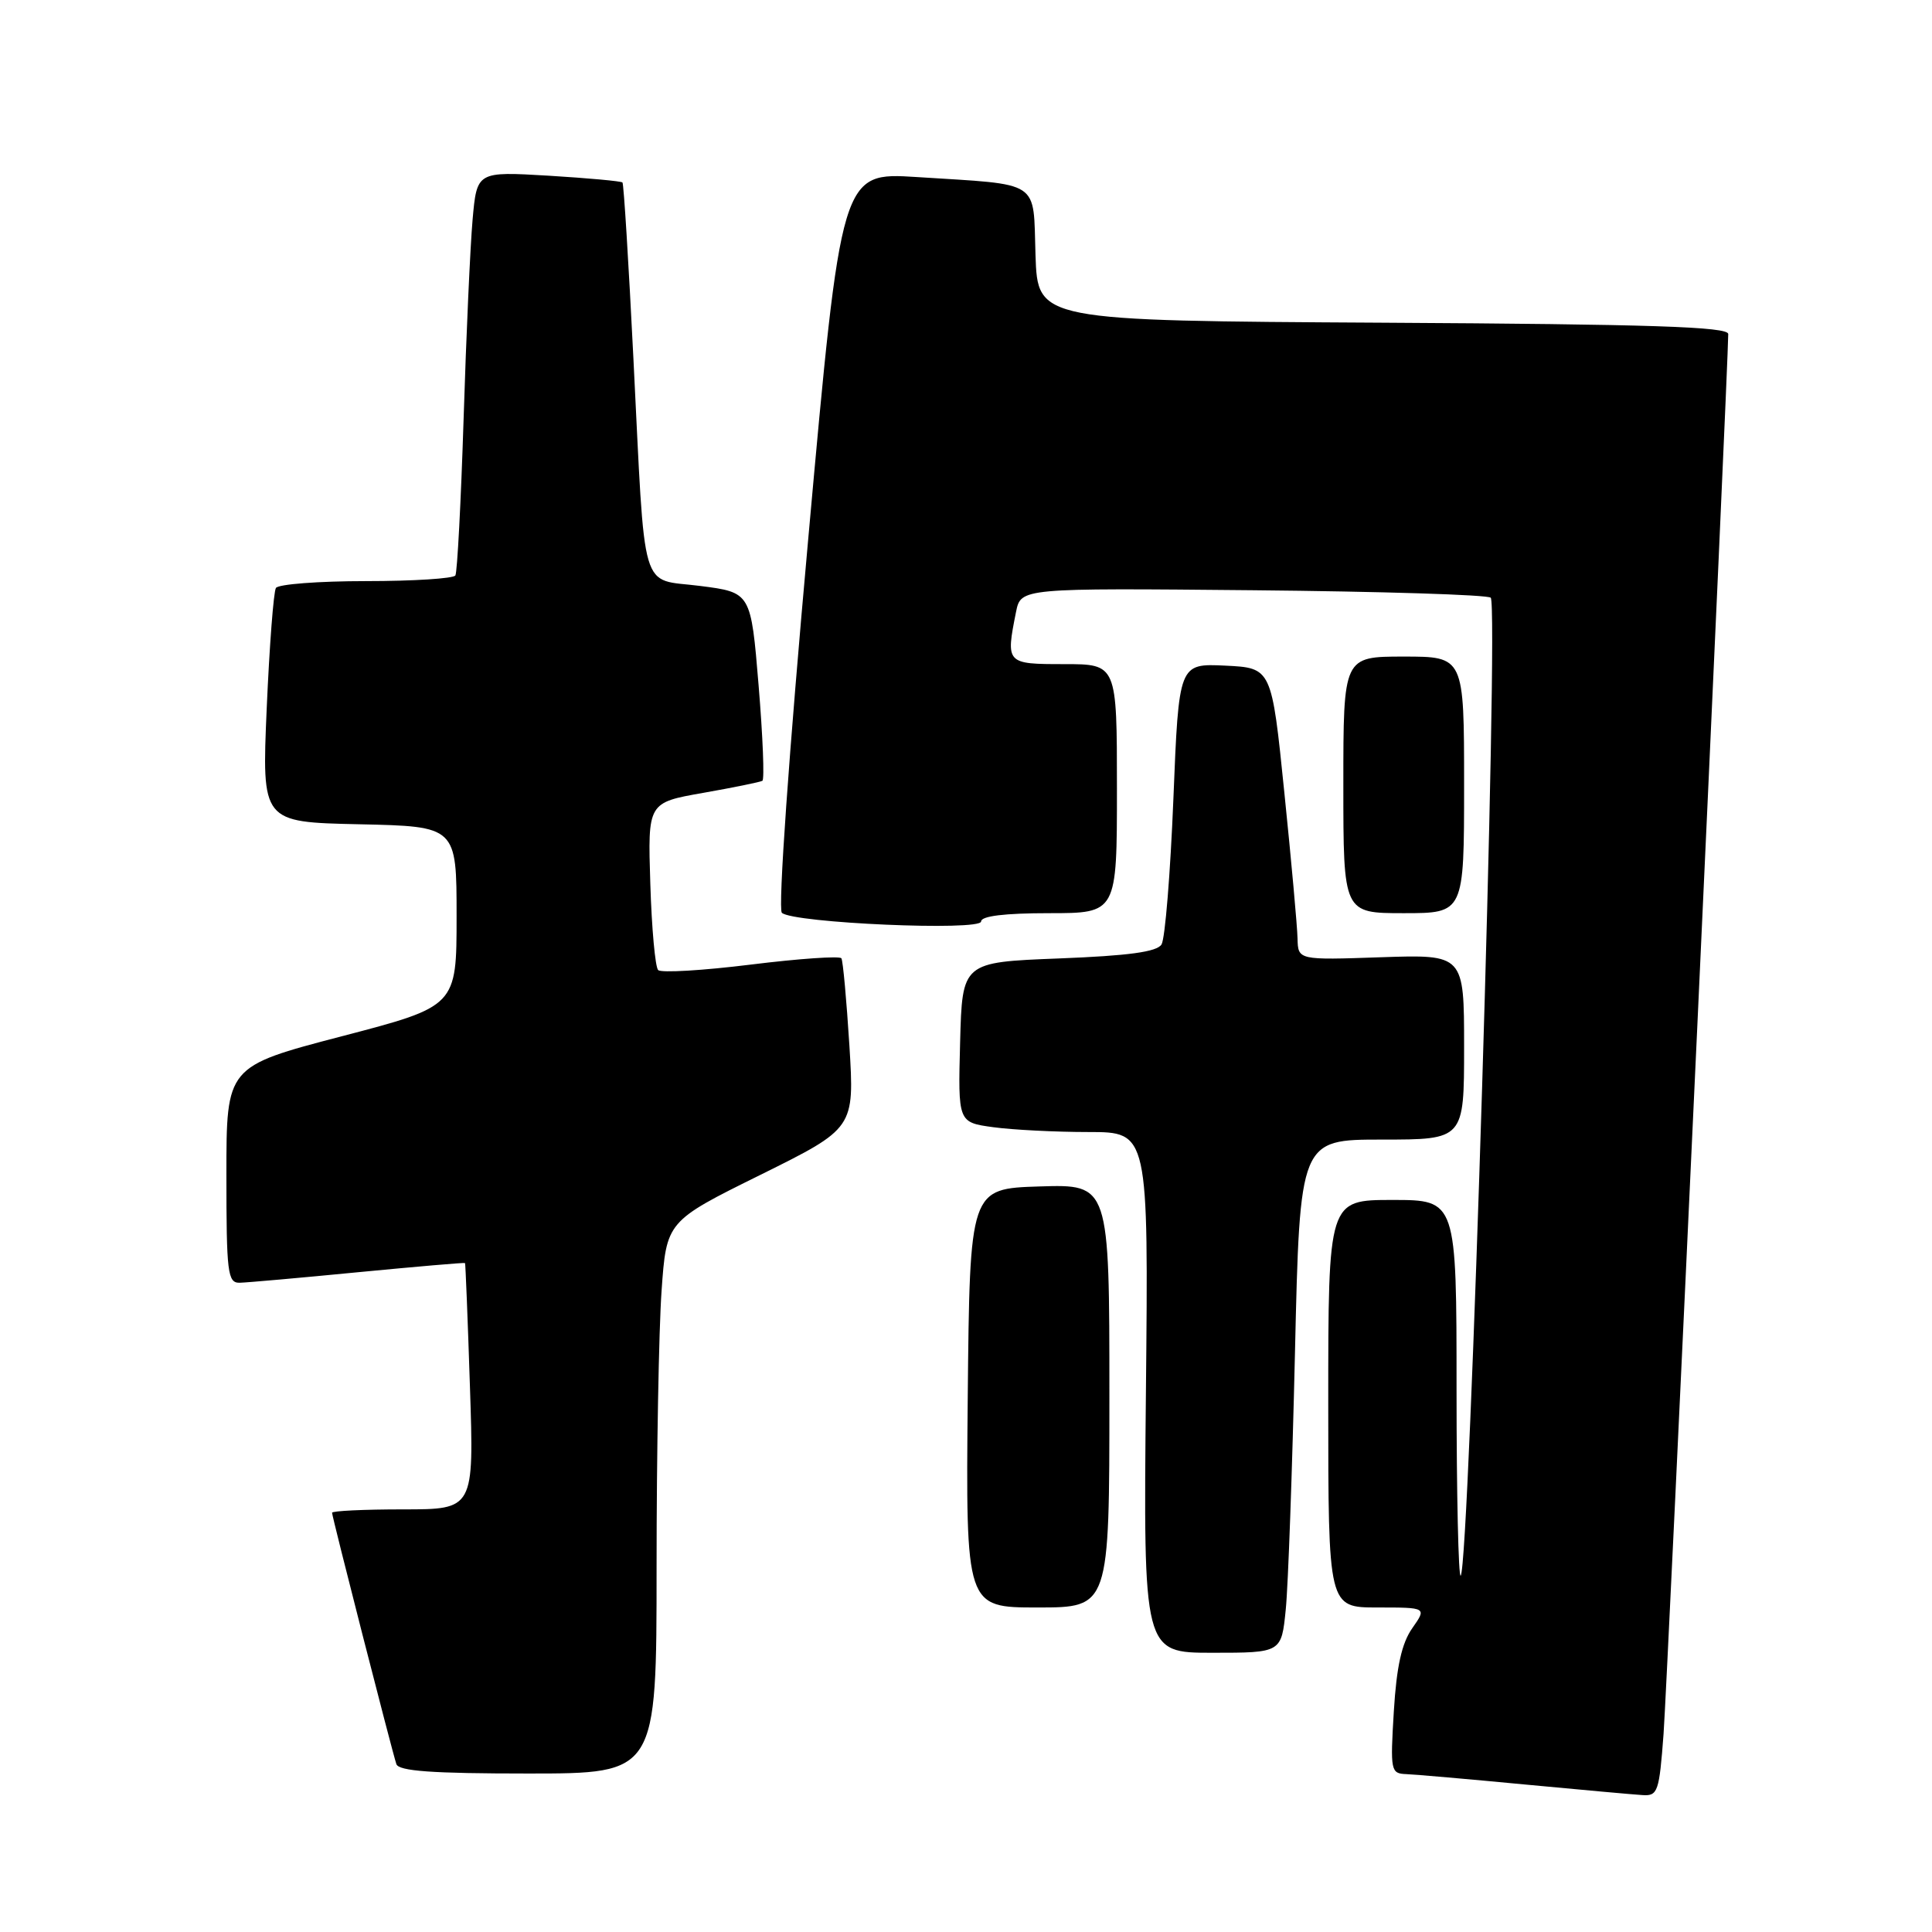 <?xml version="1.0" encoding="UTF-8" standalone="no"?>
<!DOCTYPE svg PUBLIC "-//W3C//DTD SVG 1.1//EN" "http://www.w3.org/Graphics/SVG/1.1/DTD/svg11.dtd" >
<svg xmlns="http://www.w3.org/2000/svg" xmlns:xlink="http://www.w3.org/1999/xlink" version="1.1" viewBox="0 0 256 256">
 <g >
 <path fill="currentColor"
d=" M 220.43 229.75 C 220.93 222.91 229.01 48.18 229.00 44.26 C 229.00 43.30 218.84 42.96 183.25 42.76 C 137.50 42.50 137.50 42.50 137.21 33.82 C 136.88 23.70 138.14 24.53 121.48 23.46 C 111.47 22.82 111.47 22.82 107.09 71.46 C 104.51 100.04 103.08 120.45 103.60 120.95 C 105.06 122.31 130.00 123.40 130.00 122.10 C 130.00 121.38 133.12 121.00 139.00 121.00 C 148.00 121.00 148.00 121.00 148.00 104.50 C 148.00 88.00 148.00 88.00 141.00 88.00 C 133.31 88.00 133.26 87.95 134.63 81.08 C 135.27 77.92 135.27 77.92 166.05 78.21 C 182.98 78.37 197.15 78.81 197.53 79.20 C 198.63 80.29 194.72 207.61 193.55 208.78 C 193.25 209.08 193.00 198.01 193.00 184.17 C 193.00 159.00 193.00 159.00 184.50 159.00 C 176.00 159.00 176.00 159.00 176.00 186.00 C 176.00 213.00 176.00 213.00 182.53 213.00 C 189.06 213.00 189.06 213.00 187.13 215.75 C 185.74 217.73 185.05 220.82 184.69 226.75 C 184.21 234.67 184.28 235.00 186.34 235.08 C 187.53 235.13 194.57 235.74 202.00 236.45 C 209.43 237.15 216.47 237.79 217.66 237.86 C 219.67 237.99 219.86 237.41 220.43 229.75 Z  M 87.00 207.65 C 87.00 192.61 87.30 176.15 87.66 171.07 C 88.31 161.83 88.31 161.83 100.77 155.67 C 113.22 149.50 113.22 149.50 112.55 138.55 C 112.17 132.52 111.70 127.32 111.49 126.98 C 111.28 126.65 105.89 127.02 99.51 127.81 C 93.14 128.60 87.60 128.93 87.21 128.54 C 86.82 128.16 86.35 123.00 86.17 117.09 C 85.83 106.35 85.83 106.35 93.17 105.06 C 97.20 104.35 100.73 103.63 101.02 103.46 C 101.31 103.30 101.08 97.61 100.52 90.83 C 99.50 78.50 99.50 78.50 92.77 77.64 C 84.69 76.60 85.54 79.50 83.93 47.50 C 83.30 34.85 82.65 24.35 82.48 24.18 C 82.32 24.00 77.91 23.60 72.69 23.28 C 63.19 22.72 63.19 22.72 62.62 29.11 C 62.31 32.62 61.77 44.50 61.43 55.50 C 61.08 66.50 60.59 75.84 60.34 76.25 C 60.09 76.66 54.76 77.00 48.50 77.00 C 42.24 77.00 36.87 77.41 36.56 77.91 C 36.25 78.41 35.70 85.60 35.34 93.88 C 34.69 108.94 34.69 108.94 47.60 109.22 C 60.50 109.50 60.50 109.50 60.50 121.42 C 60.50 133.34 60.50 133.34 45.25 137.32 C 30.00 141.31 30.00 141.31 30.00 155.65 C 30.00 168.66 30.16 170.00 31.75 169.97 C 32.71 169.95 39.80 169.32 47.50 168.57 C 55.20 167.83 61.55 167.28 61.62 167.36 C 61.68 167.44 61.98 174.81 62.27 183.75 C 62.81 200.00 62.81 200.00 53.41 200.00 C 48.23 200.00 44.00 200.20 44.00 200.45 C 44.00 200.98 51.92 231.94 52.52 233.75 C 52.83 234.68 57.23 235.00 69.97 235.00 C 87.00 235.00 87.00 235.00 87.00 207.65 Z  M 170.37 213.25 C 170.69 210.09 171.23 194.79 171.59 179.25 C 172.24 151.00 172.24 151.00 183.12 151.00 C 194.00 151.00 194.00 151.00 194.00 138.73 C 194.00 126.47 194.00 126.47 183.00 126.84 C 172.00 127.22 172.00 127.22 171.93 124.36 C 171.90 122.79 171.11 114.08 170.18 105.00 C 168.50 88.50 168.50 88.50 162.35 88.20 C 156.20 87.91 156.20 87.91 155.48 105.85 C 155.08 115.71 154.38 124.39 153.91 125.14 C 153.31 126.13 149.56 126.64 140.29 127.00 C 127.50 127.50 127.50 127.50 127.22 138.11 C 126.94 148.72 126.94 148.72 131.61 149.36 C 134.18 149.71 139.86 150.00 144.23 150.00 C 152.18 150.00 152.18 150.00 151.84 184.50 C 151.50 219.00 151.50 219.00 160.65 219.00 C 169.80 219.00 169.80 219.00 170.37 213.25 Z  M 147.00 184.96 C 147.00 156.92 147.00 156.92 137.75 157.21 C 128.50 157.50 128.50 157.50 128.23 185.25 C 127.97 213.00 127.97 213.00 137.48 213.00 C 147.00 213.00 147.00 213.00 147.00 184.96 Z  M 194.00 104.00 C 194.00 87.00 194.00 87.00 186.00 87.00 C 178.00 87.00 178.00 87.00 178.00 104.00 C 178.00 121.00 178.00 121.00 186.00 121.00 C 194.00 121.00 194.00 121.00 194.00 104.00 Z "/>
</g>
</svg>